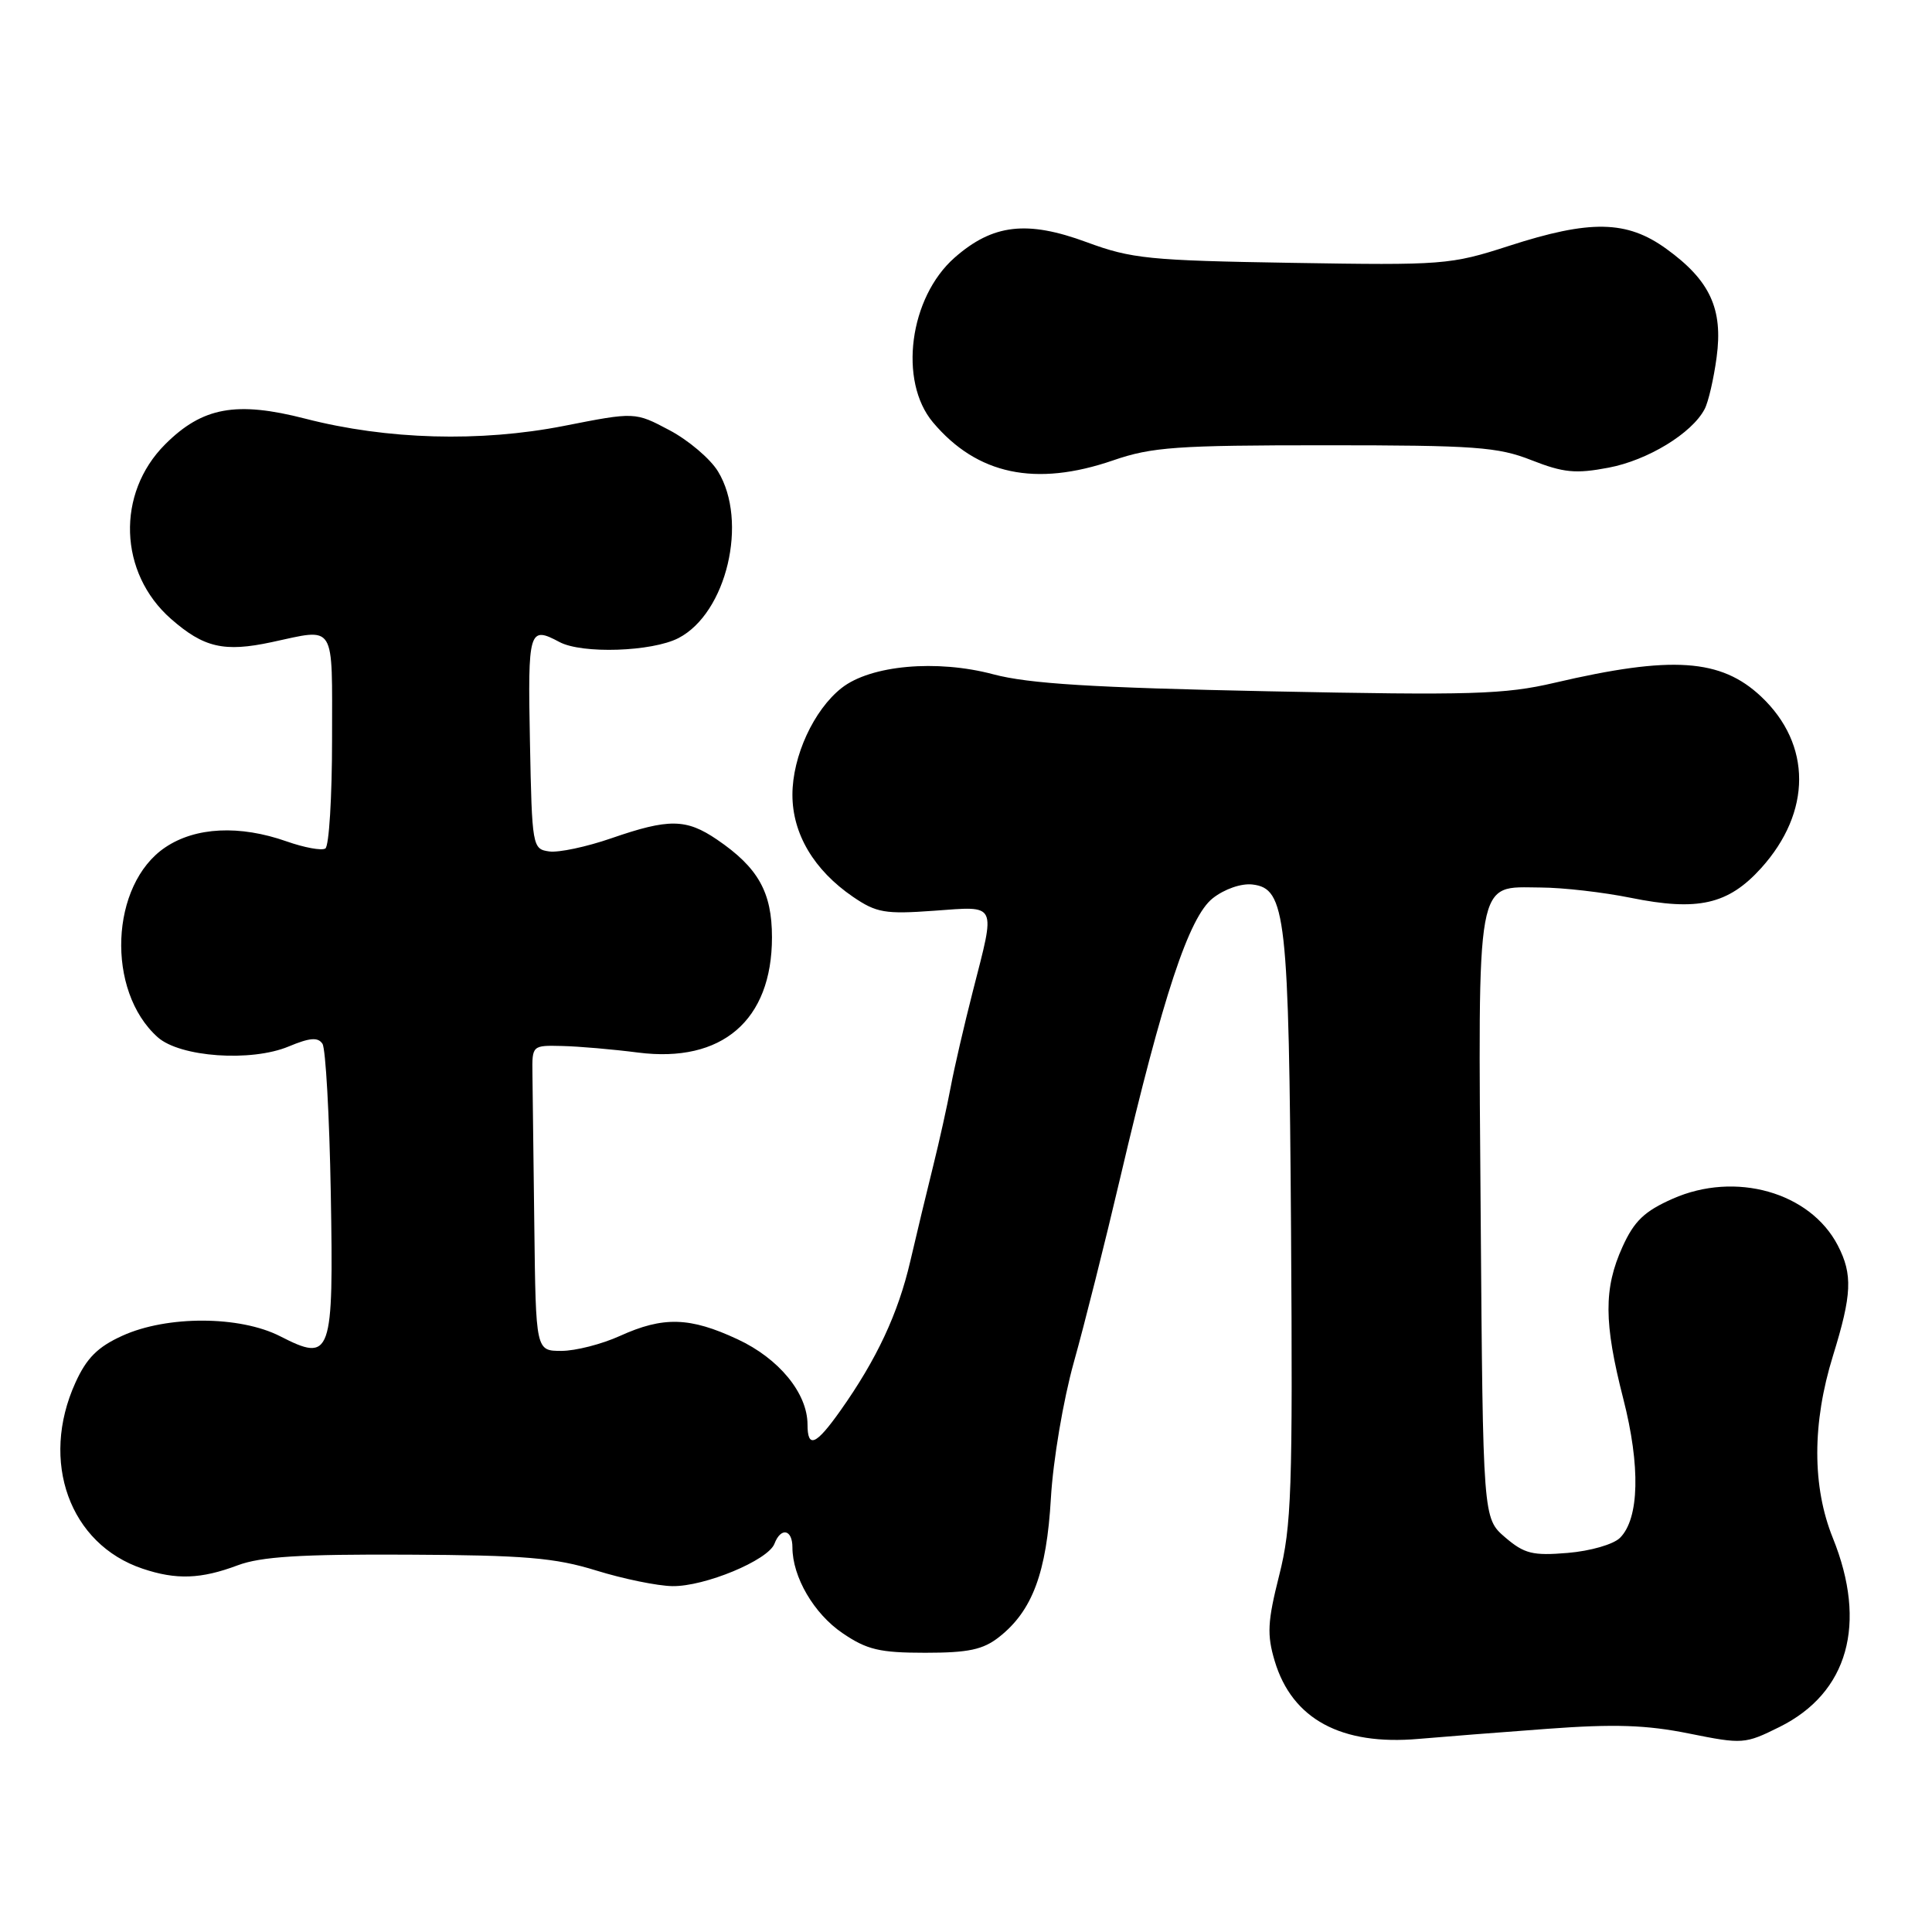 <?xml version="1.0" encoding="UTF-8" standalone="no"?>
<!DOCTYPE svg PUBLIC "-//W3C//DTD SVG 1.1//EN" "http://www.w3.org/Graphics/SVG/1.1/DTD/svg11.dtd" >
<svg xmlns="http://www.w3.org/2000/svg" xmlns:xlink="http://www.w3.org/1999/xlink" version="1.1" viewBox="0 0 256 256">
 <g >
 <path fill="currentColor"
d=" M 205.00 229.08 C 213.89 228.42 218.16 228.56 223.80 229.70 C 230.91 231.13 231.21 231.11 235.80 228.83 C 244.88 224.32 247.46 215.17 242.86 203.79 C 240.11 196.97 240.11 188.58 242.88 179.64 C 245.39 171.53 245.51 168.88 243.52 165.03 C 239.86 157.97 229.94 155.16 221.64 158.84 C 217.90 160.49 216.54 161.79 214.99 165.21 C 212.49 170.73 212.51 175.25 215.09 185.33 C 217.38 194.26 217.22 201.21 214.66 203.77 C 213.79 204.64 210.73 205.52 207.73 205.77 C 203.08 206.16 201.98 205.88 199.43 203.70 C 196.50 201.17 196.50 201.17 196.20 161.34 C 195.86 115.43 195.47 117.55 204.14 117.60 C 207.09 117.61 212.45 118.23 216.06 118.96 C 224.98 120.77 228.99 119.86 233.36 115.03 C 240.07 107.59 240.08 98.64 233.36 92.30 C 228.03 87.28 221.54 86.84 206.00 90.47 C 199.37 92.02 194.97 92.15 168.13 91.60 C 144.75 91.12 136.34 90.60 131.62 89.35 C 124.12 87.35 115.36 88.14 111.52 91.16 C 107.83 94.06 105.00 100.21 105.00 105.31 C 105.00 110.49 107.85 115.29 113.02 118.83 C 116.13 120.95 117.27 121.15 123.75 120.68 C 132.23 120.07 131.94 119.48 128.91 131.33 C 127.76 135.83 126.44 141.53 125.98 144.00 C 125.52 146.47 124.47 151.20 123.65 154.50 C 122.83 157.80 121.46 163.48 120.62 167.11 C 119.01 174.05 116.18 180.10 111.37 186.90 C 108.11 191.51 107.00 191.98 107.00 188.75 C 106.99 184.61 103.22 180.01 97.73 177.46 C 91.41 174.51 87.89 174.41 82.14 177.02 C 79.74 178.11 76.26 179.00 74.39 179.00 C 71.00 179.00 71.00 179.00 70.80 162.50 C 70.69 153.43 70.58 144.31 70.55 142.25 C 70.50 138.52 70.52 138.50 74.50 138.60 C 76.70 138.65 81.22 139.04 84.55 139.47 C 95.67 140.89 102.29 135.20 102.29 124.20 C 102.29 118.21 100.46 114.96 95.01 111.25 C 90.92 108.47 88.63 108.44 81.02 111.07 C 77.73 112.21 74.01 113.00 72.77 112.82 C 70.55 112.51 70.49 112.20 70.22 98.25 C 69.93 83.44 70.09 82.91 74.13 85.07 C 77.12 86.67 86.39 86.36 89.90 84.55 C 96.28 81.25 99.17 69.07 95.14 62.47 C 94.13 60.80 91.23 58.34 88.72 57.01 C 84.14 54.58 84.14 54.58 74.70 56.44 C 63.61 58.61 51.30 58.27 40.47 55.48 C 31.31 53.12 26.82 53.94 21.88 58.88 C 15.38 65.38 15.73 75.92 22.65 82.00 C 27.00 85.82 29.70 86.44 35.99 85.09 C 44.58 83.25 44.00 82.33 44.00 97.94 C 44.00 105.61 43.60 112.13 43.11 112.43 C 42.62 112.74 40.31 112.31 37.98 111.49 C 31.76 109.30 25.91 109.58 21.90 112.28 C 14.58 117.20 14.02 131.31 20.90 137.44 C 23.86 140.08 33.29 140.74 38.26 138.66 C 41.06 137.49 42.14 137.41 42.73 138.31 C 43.15 138.96 43.65 147.85 43.83 158.06 C 44.21 179.75 43.93 180.54 37.12 177.06 C 31.77 174.33 22.14 174.30 16.22 176.99 C 12.95 178.47 11.47 179.95 9.99 183.22 C 5.26 193.64 9.22 204.62 18.90 207.86 C 23.36 209.36 26.63 209.24 31.50 207.41 C 34.57 206.26 39.82 205.93 54.00 206.00 C 69.55 206.07 73.54 206.41 79.00 208.10 C 82.58 209.21 87.12 210.14 89.09 210.17 C 93.36 210.24 101.78 206.75 102.62 204.55 C 103.47 202.33 105.00 202.64 105.00 205.03 C 105.00 208.95 107.85 213.83 111.64 216.40 C 114.87 218.60 116.56 219.00 122.60 219.00 C 128.32 219.00 130.26 218.59 132.39 216.91 C 136.80 213.44 138.68 208.39 139.25 198.50 C 139.54 193.49 140.89 185.51 142.29 180.50 C 143.68 175.55 146.45 164.53 148.45 156.00 C 154.11 131.87 157.55 121.50 160.70 119.02 C 162.25 117.80 164.48 117.03 165.95 117.20 C 170.39 117.72 170.78 121.22 171.07 163.03 C 171.30 197.51 171.14 202.25 169.50 208.74 C 167.95 214.89 167.86 216.60 168.91 220.11 C 171.22 227.80 177.73 231.32 188.00 230.41 C 191.03 230.15 198.68 229.54 205.00 229.08 Z  M 147.50 61.00 C 152.63 59.23 155.92 59.00 175.62 59.00 C 195.48 59.00 198.48 59.22 202.94 60.98 C 207.17 62.64 208.78 62.80 213.14 61.97 C 218.33 60.99 224.19 57.42 225.87 54.21 C 226.37 53.27 227.08 50.18 227.46 47.35 C 228.33 40.93 226.59 37.16 220.81 32.98 C 215.57 29.18 210.72 29.09 199.92 32.59 C 192.19 35.09 191.24 35.16 171.21 34.83 C 152.29 34.52 149.94 34.29 143.99 32.09 C 136.08 29.17 131.55 29.70 126.50 34.13 C 120.49 39.41 119.03 50.50 123.62 55.96 C 129.46 62.90 137.21 64.54 147.50 61.00 Z "/>
</g>
</svg>